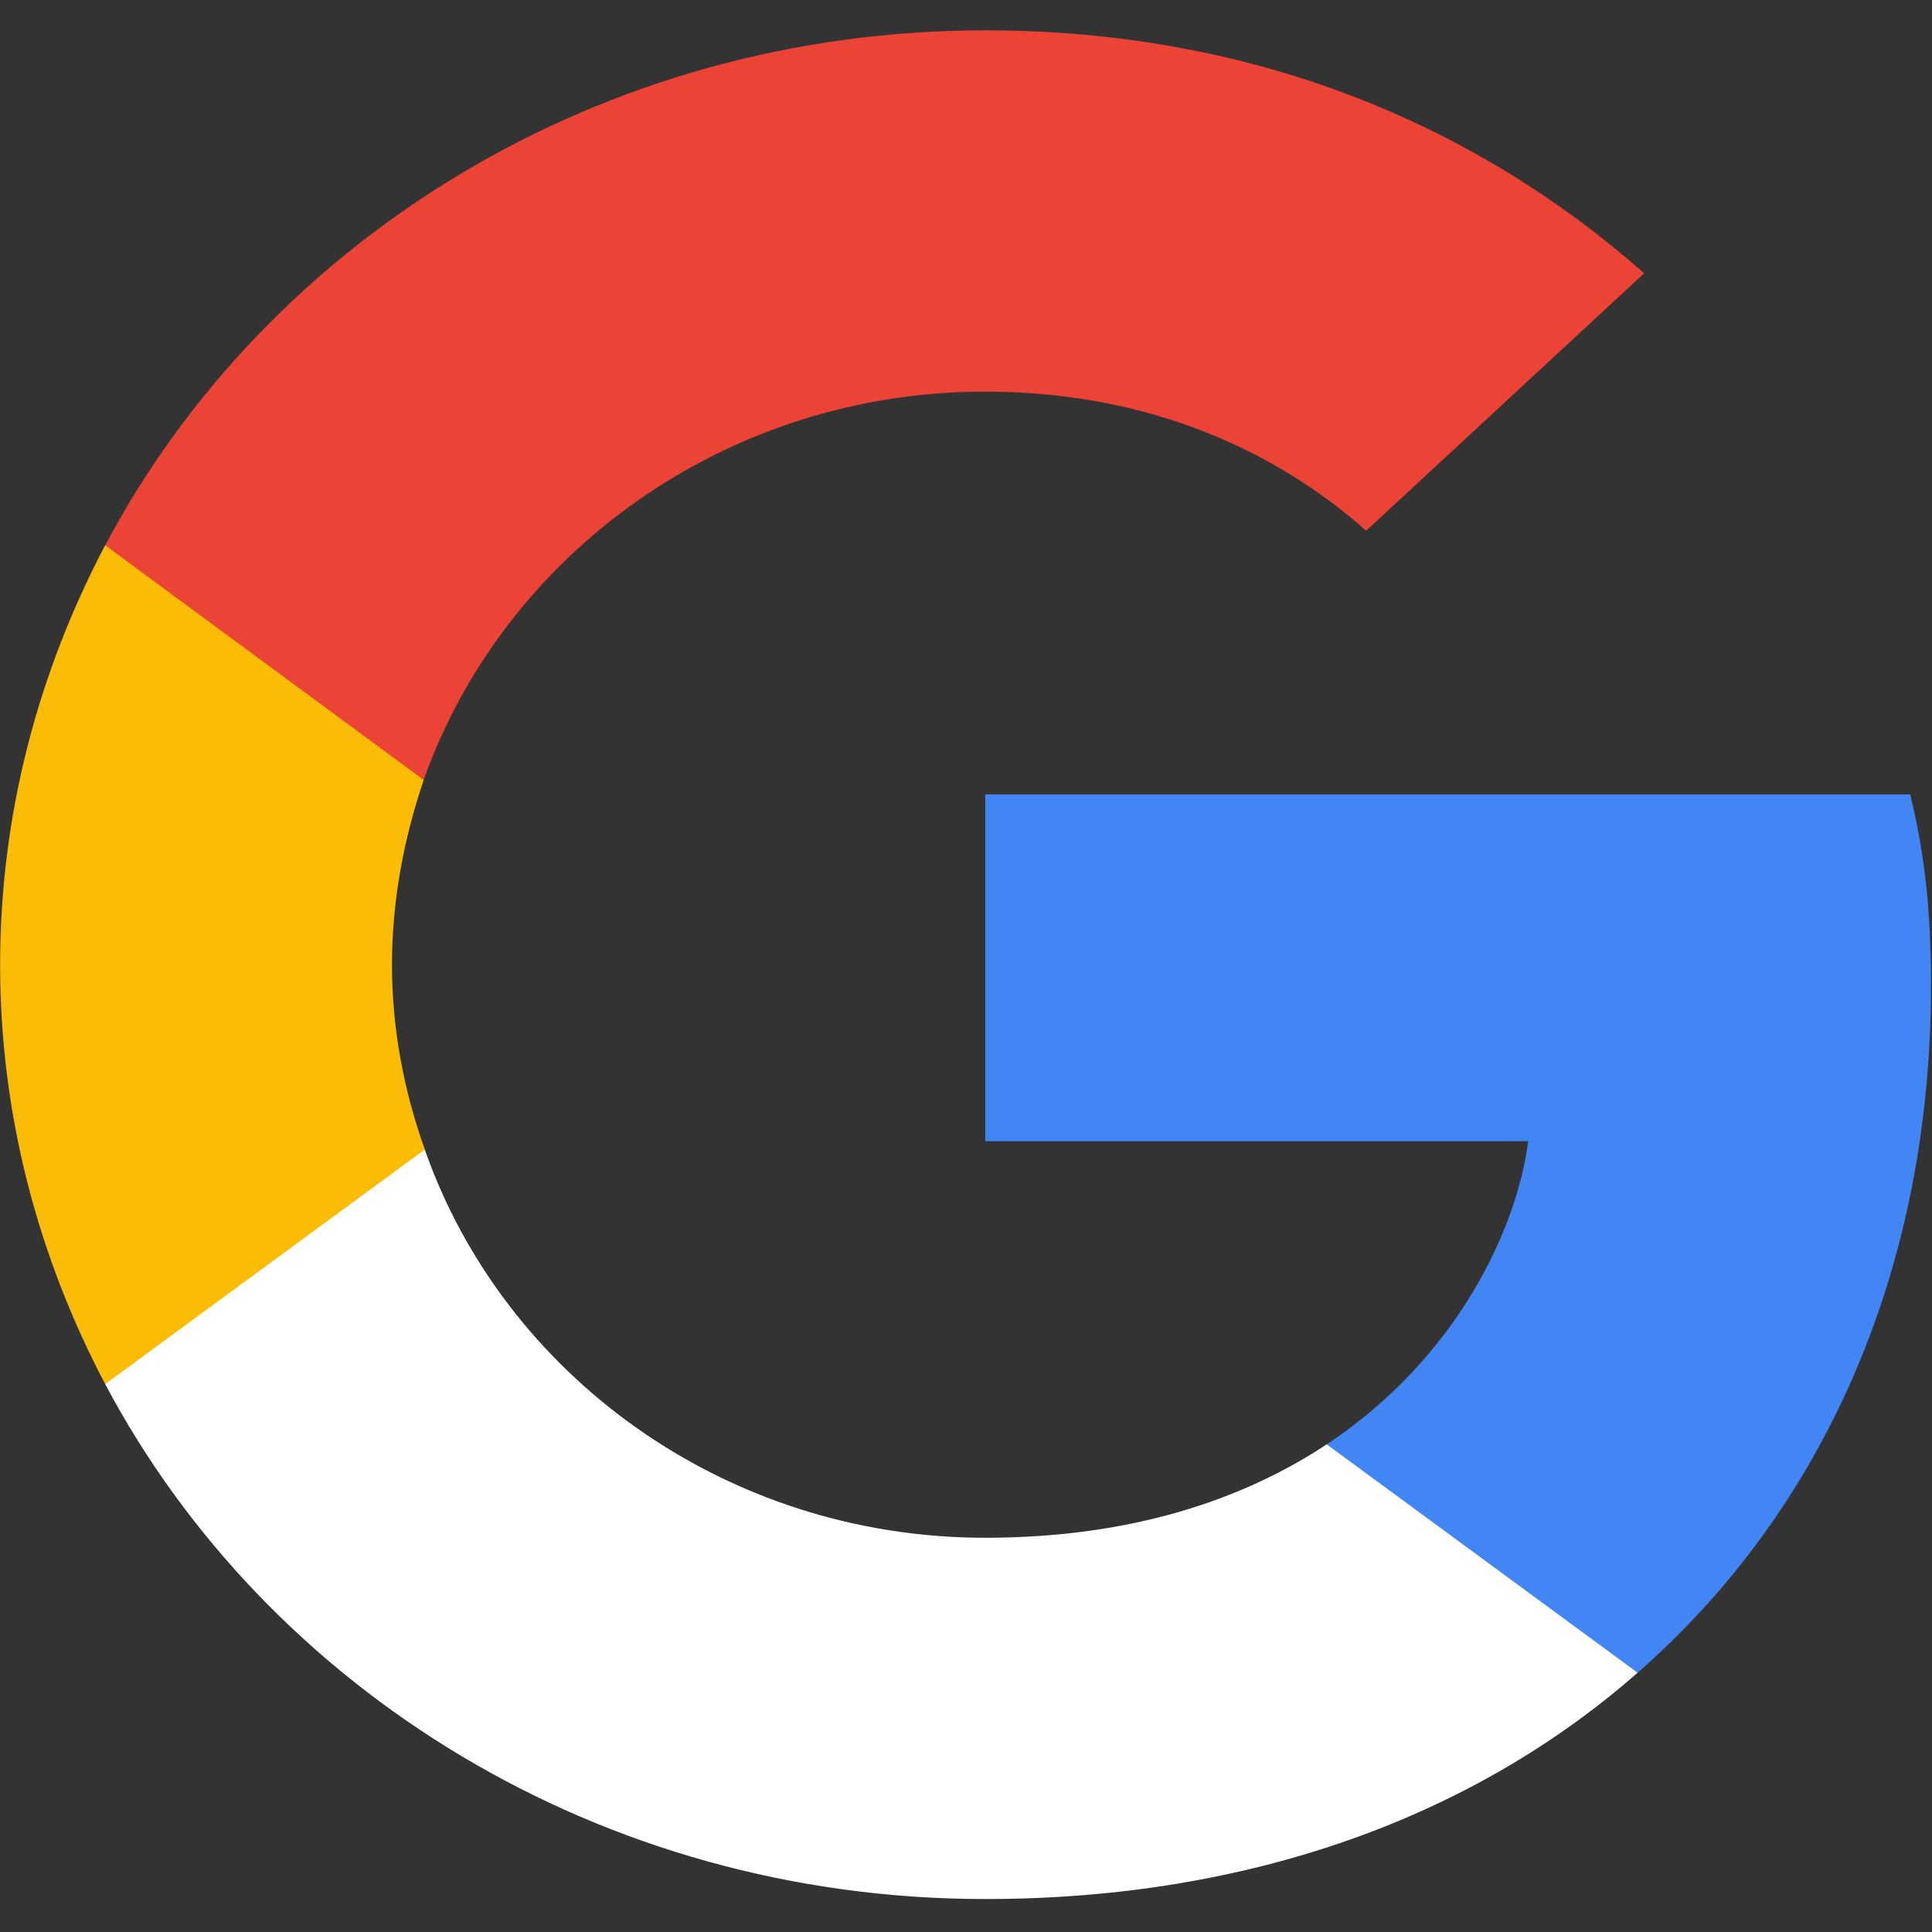 <svg width="34" height="34" viewBox="0 0 34 34" fill="none" xmlns="http://www.w3.org/2000/svg">
<rect x="0" y="0" width="34" height="34" fill="#333333" stroke="none"/>
<g clip-path="url(#clip0_66_3953)">
<path d="M33.982 17.342C33.982 15.99 33.867 15.004 33.616 13.98H17.339V20.083H26.893C26.701 21.599 25.661 23.883 23.349 25.418L23.317 25.622L28.463 29.403L28.82 29.437C32.094 26.569 33.982 22.348 33.982 17.342Z" fill="#4285F4"/>
<path d="M17.338 33.42C22.019 33.42 25.949 31.959 28.819 29.437L23.348 25.418C21.884 26.386 19.919 27.062 17.338 27.062C12.754 27.062 8.863 24.194 7.475 20.229L7.272 20.245L1.921 24.174L1.851 24.358C4.702 29.73 10.557 33.42 17.338 33.42Z" fill="white"/>
<path d="M7.476 20.229C7.11 19.206 6.898 18.11 6.898 16.977C6.898 15.844 7.11 14.748 7.457 13.725L7.447 13.507L2.028 9.516L1.851 9.596C0.676 11.825 0.002 14.328 0.002 16.977C0.002 19.626 0.676 22.129 1.851 24.358L7.476 20.229Z" fill="#FBBC05"/>
<path d="M17.338 6.892C20.594 6.892 22.79 8.225 24.042 9.34L28.935 4.809C25.93 2.16 22.019 0.534 17.338 0.534C10.557 0.534 4.702 4.224 1.851 9.596L7.456 13.725C8.863 9.76 12.754 6.892 17.338 6.892Z" fill="#EB4335"/>
</g>
<defs>
<clipPath id="clip0_66_3953">
<rect width="34" height="33" fill="white" transform="translate(0 0.534)"/>
</clipPath>
</defs>
</svg>
